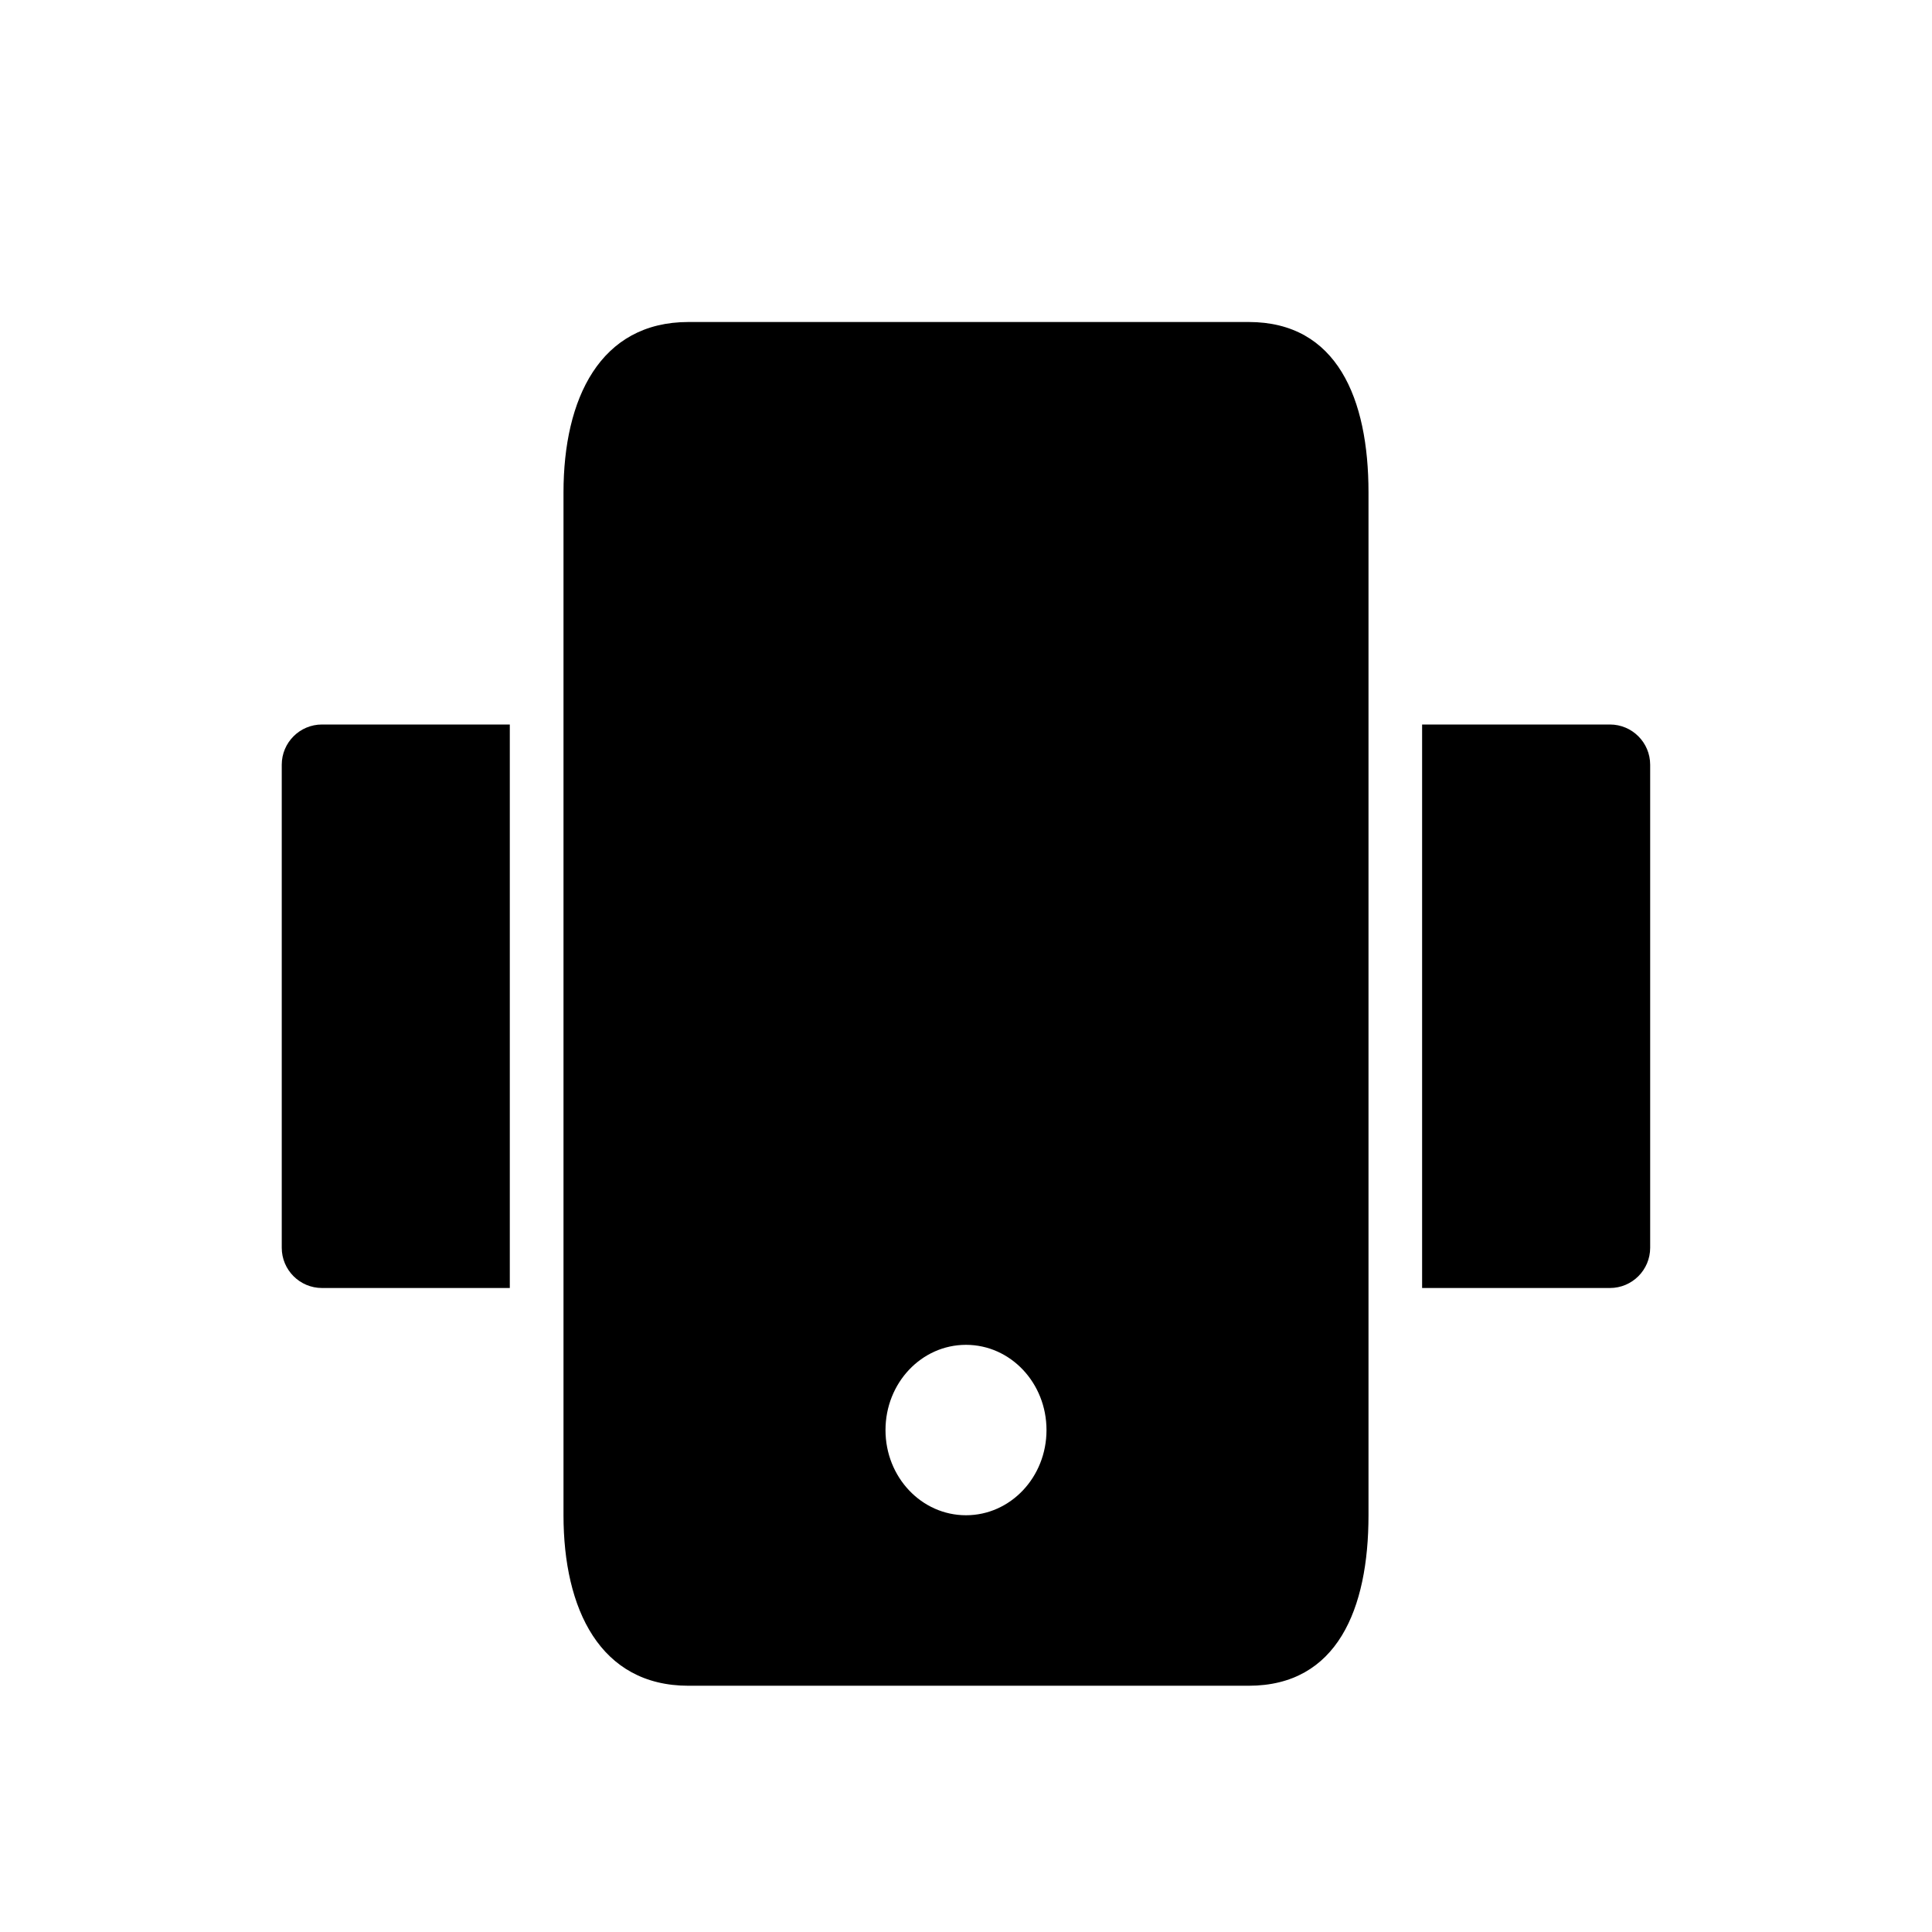 <svg width="24" height="24" viewBox="0 0 24 24" fill="none" xmlns="http://www.w3.org/2000/svg">
<path d="M15.511 4C16.61 4 17 4.953 17 6.117V18.823C17 19.988 16.611 20.941 15.511 20.941H8.553C7.453 20.941 7 19.988 7 18.823V6.117C7 4.953 7.453 4 8.553 4H15.511ZM12 16.706C11.447 16.706 11 17.179 11 17.765C11 18.35 11.447 18.823 12 18.823C12.553 18.823 13 18.35 13 17.765C13 17.179 12.553 16.706 12 16.706ZM6.333 16H4C3.724 16 3.5 15.776 3.5 15.5V9.5C3.5 9.224 3.724 9 4 9H6.333V16ZM19.999 9C20.275 9 20.499 9.224 20.499 9.5V15.5C20.499 15.776 20.275 16 19.999 16H17.666V9H19.999Z" fill="currentColor"/>
</svg>
